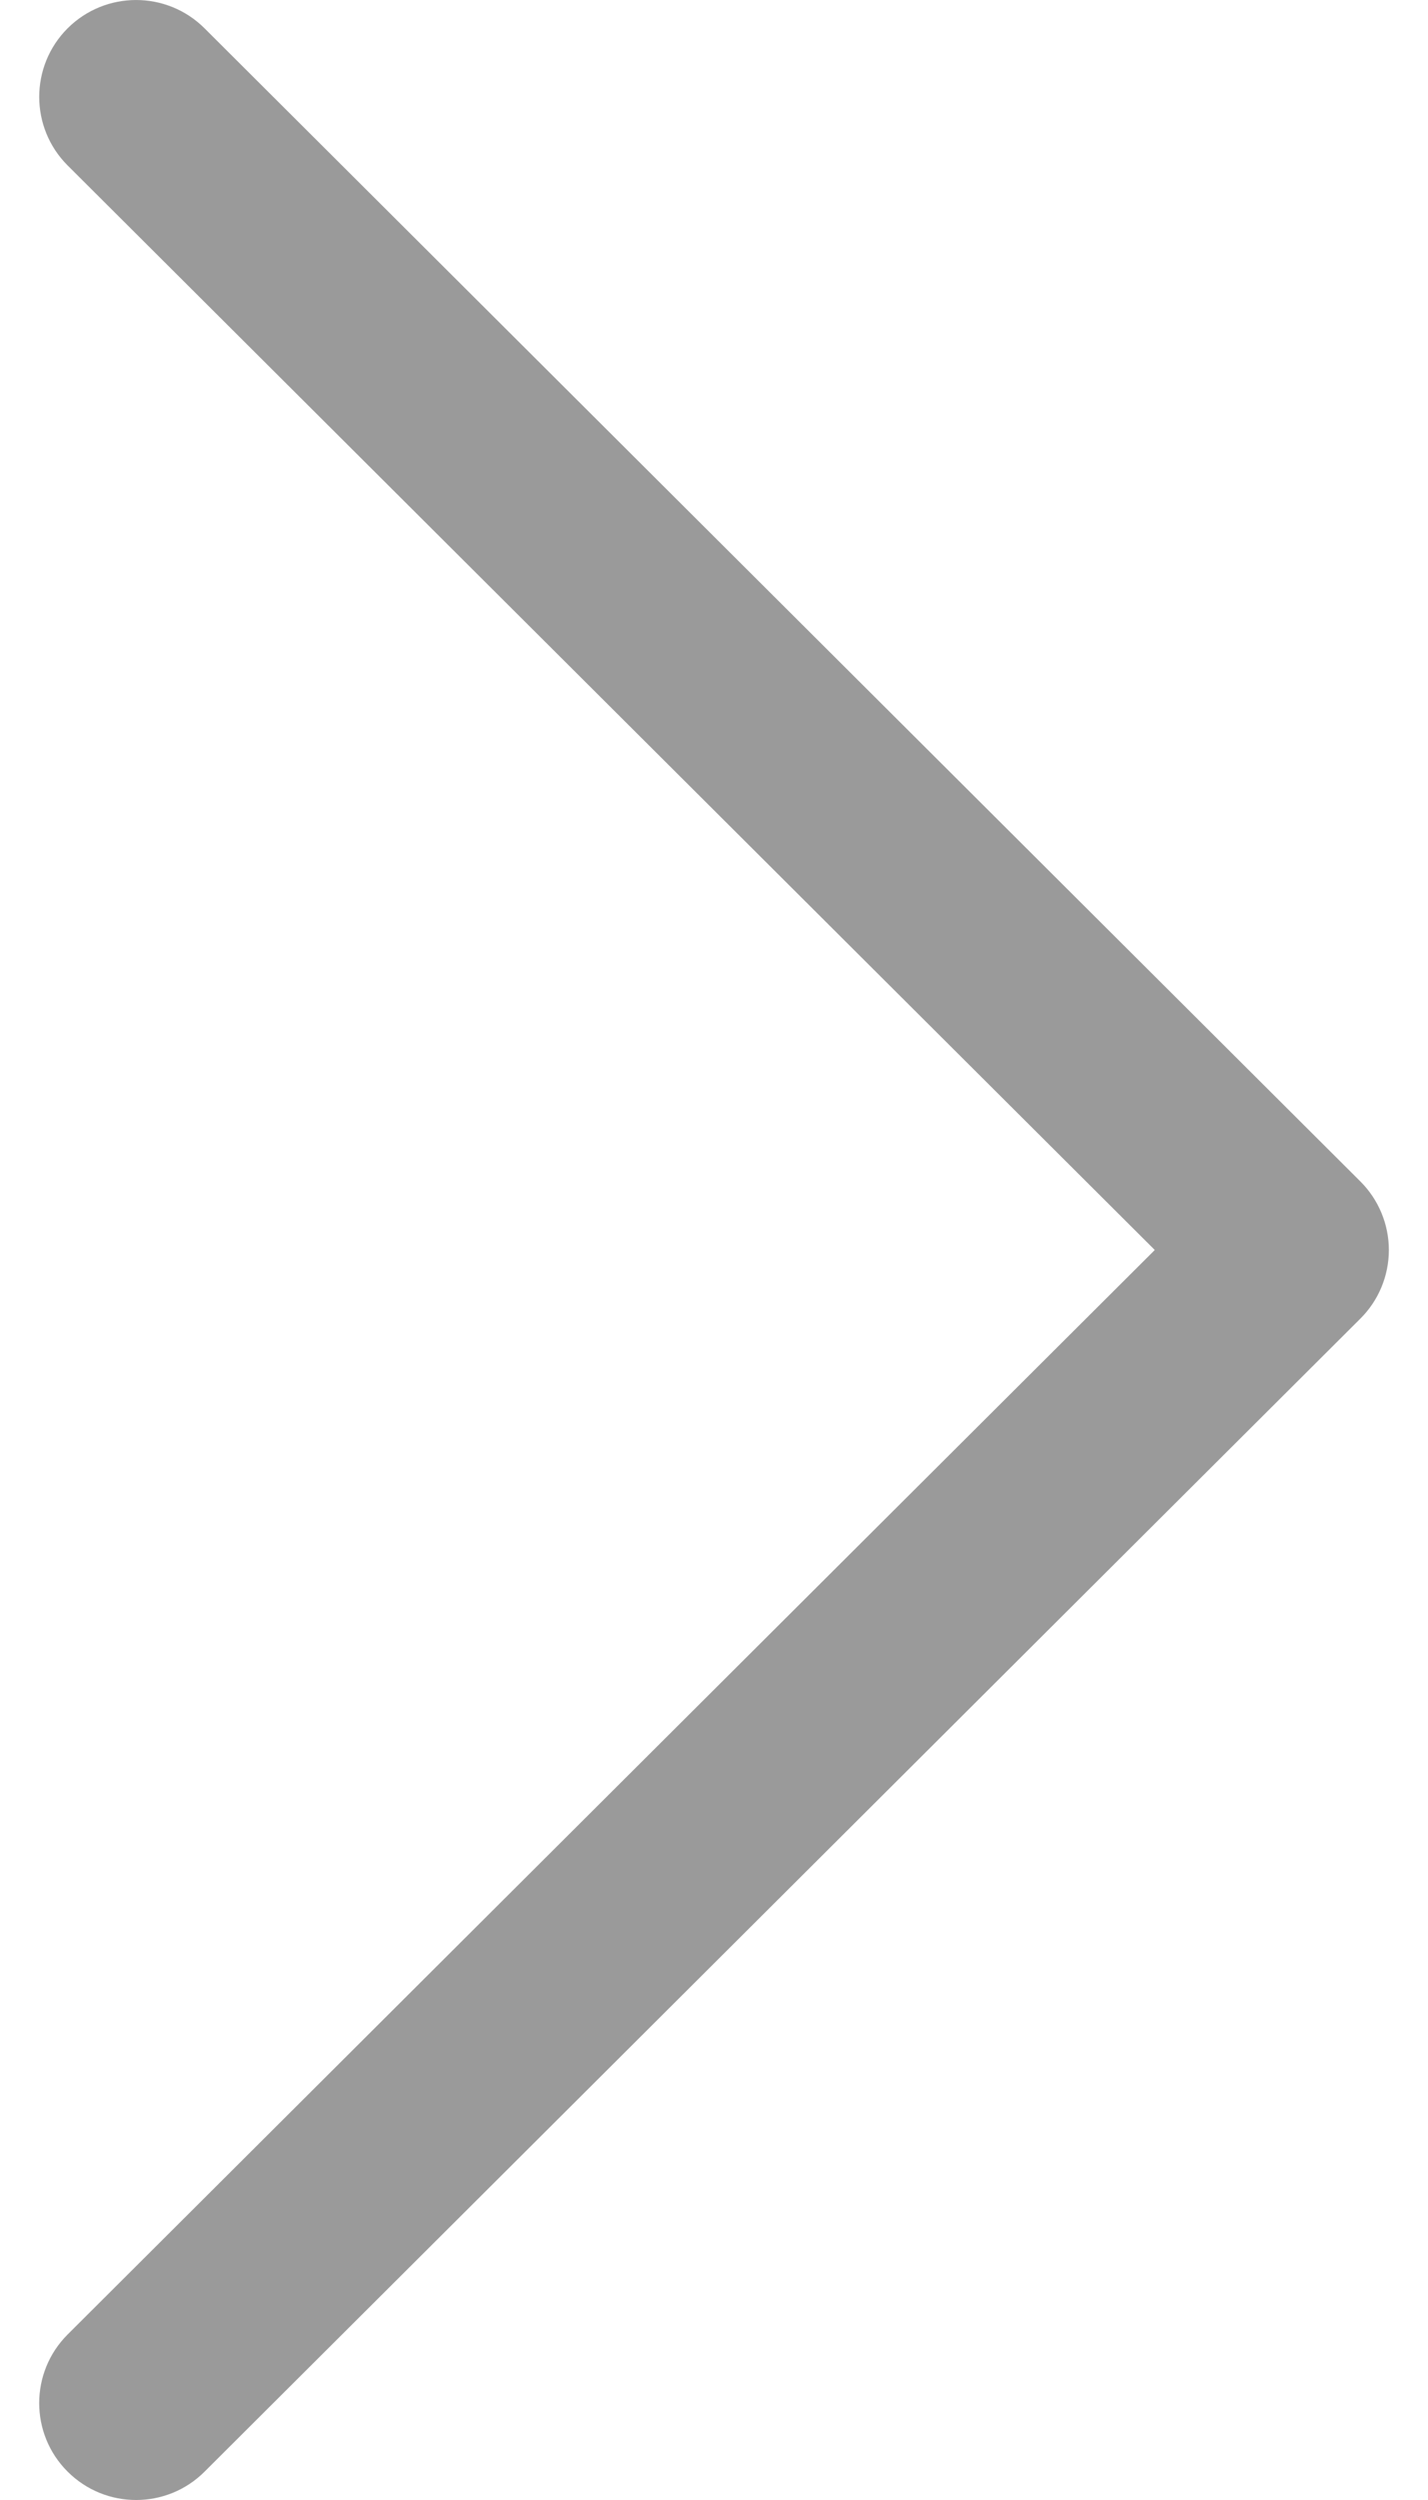 <svg width="24" height="42" viewBox="0 0 24 42" fill="none" xmlns="http://www.w3.org/2000/svg">
<path d="M22.863 19.848L3.437 0.475C2.8 -0.159 1.77 -0.158 1.134 0.478C0.5 1.115 0.501 2.146 1.138 2.781L19.408 21L1.137 39.219C0.501 39.854 0.499 40.885 1.134 41.521C1.452 41.84 1.87 42 2.287 42C2.703 42 3.119 41.842 3.437 41.525L22.863 22.153C23.17 21.848 23.342 21.433 23.342 21C23.342 20.568 23.169 20.153 22.863 19.848Z" fill="#9A9A9A"/>
</svg>
